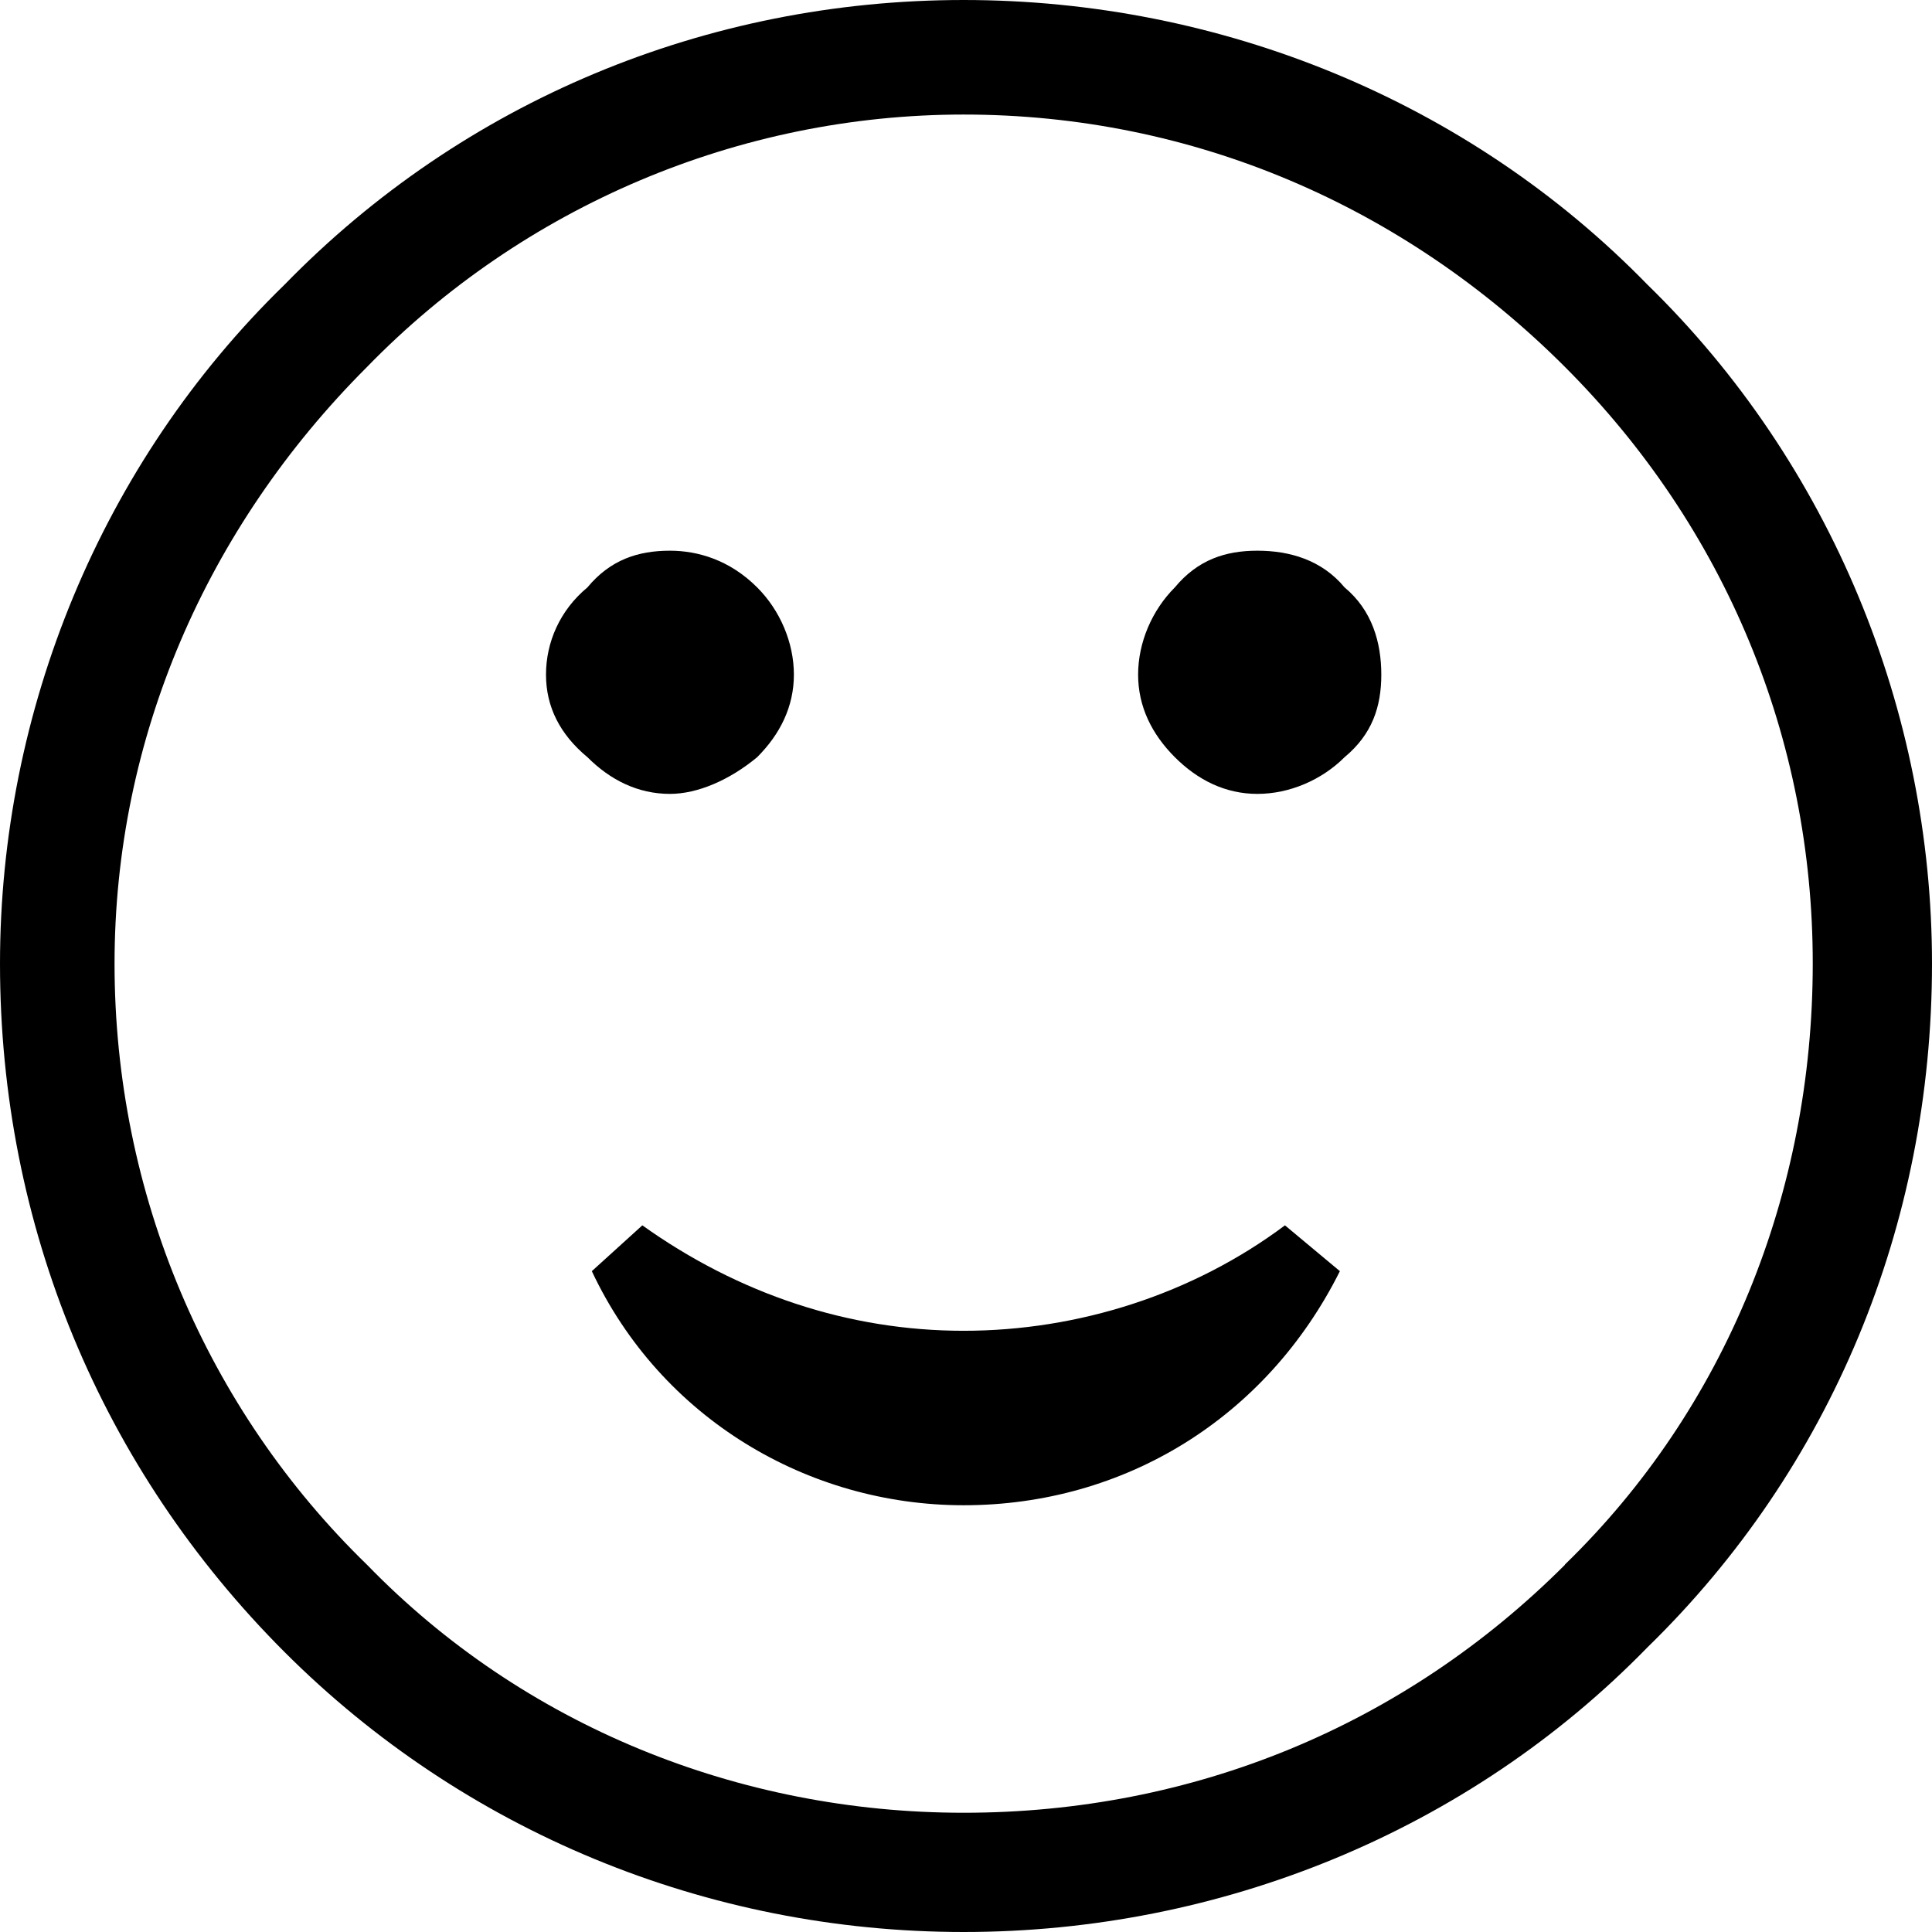 <?xml version="1.0" encoding="UTF-8" standalone="no"?>
<svg
   xmlns:dc="http://purl.org/dc/elements/1.1/"
   xmlns:cc="http://creativecommons.org/ns#"
   xmlns:rdf="http://www.w3.org/1999/02/22-rdf-syntax-ns#"
   xmlns:svg="http://www.w3.org/2000/svg"
   xmlns="http://www.w3.org/2000/svg"
   xmlns:xlink="http://www.w3.org/1999/xlink"
   xmlns:sodipodi="http://sodipodi.sourceforge.net/DTD/sodipodi-0.dtd"
   xmlns:inkscape="http://www.inkscape.org/namespaces/inkscape"
   sodipodi:docname="temp.svg"
   id="svg17"
   version="1.1"
   viewBox="0 0 6.578 6.578"
   height="64px"
   width="64px">
  <sodipodi:namedview
     id="namedview19"
     inkscape:window-height="480"
     inkscape:window-width="640"
     inkscape:pageshadow="2"
     inkscape:pageopacity="0"
     guidetolerance="10"
     gridtolerance="10"
     objecttolerance="10"
     borderopacity="1"
     bordercolor="#666666"
     pagecolor="#ffffff" />
  <defs
     id="defs10">
    <g
       id="g8">
      <symbol
         id="glyph0-0"
         overflow="visible">
        <path
           id="path2"
           d=""
           style="stroke:none" />
      </symbol>
      <symbol
         id="glyph0-1"
         overflow="visible">
        <path
           id="path5"
           d="M 6.328,-5.609 C 5.719,-6.234 4.875,-6.578 4,-6.578 c -0.875,0 -1.703,0.344 -2.312,0.969 C 1.062,-5 0.719,-4.156 0.719,-3.297 c 0,0.891 0.344,1.719 0.969,2.344 C 2.297,-0.344 3.125,0 4,0 c 0.875,0 1.719,-0.344 2.328,-0.969 0.625,-0.609 0.969,-1.438 0.969,-2.328 0,-0.859 -0.344,-1.703 -0.969,-2.312 z M 6.047,-1.25 C 5.5,-0.703 4.781,-0.406 4,-0.406 3.234,-0.406 2.5,-0.703 1.969,-1.25 1.422,-1.781 1.109,-2.516 1.109,-3.297 c 0,-0.766 0.312,-1.484 0.859,-2.031 C 2.5,-5.875 3.234,-6.188 4,-6.188 c 0.781,0 1.5,0.312 2.047,0.859 0.547,0.547 0.844,1.266 0.844,2.031 0,0.781 -0.297,1.516 -0.844,2.047 z M 5.094,-2.406 C 4.781,-2.172 4.391,-2.047 4,-2.047 c -0.391,0 -0.766,-0.125 -1.094,-0.359 L 2.734,-2.25 C 2.969,-1.75 3.469,-1.453 4,-1.453 4.547,-1.453 5.031,-1.75 5.281,-2.25 Z M 5.297,-4 c 0.094,-0.078 0.125,-0.172 0.125,-0.281 0,-0.109 -0.031,-0.219 -0.125,-0.297 -0.078,-0.094 -0.188,-0.125 -0.297,-0.125 -0.109,0 -0.203,0.031 -0.281,0.125 -0.078,0.078 -0.125,0.188 -0.125,0.297 0,0.109 0.047,0.203 0.125,0.281 0.078,0.078 0.172,0.125 0.281,0.125 0.109,0 0.219,-0.047 0.297,-0.125 z m -2,0 c 0.078,-0.078 0.125,-0.172 0.125,-0.281 0,-0.109 -0.047,-0.219 -0.125,-0.297 -0.094,-0.094 -0.203,-0.125 -0.297,-0.125 -0.109,0 -0.203,0.031 -0.281,0.125 C 2.625,-4.5 2.578,-4.391 2.578,-4.281 2.578,-4.172 2.625,-4.078 2.719,-4 2.797,-3.922 2.891,-3.875 3,-3.875 3.094,-3.875 3.203,-3.922 3.297,-4 Z m 0,0"
           style="stroke:none" />
      </symbol>
    </g>
  </defs>
  <g
     transform="translate(-149.431,-128.187)"
     id="surface1">
    <g
       id="g14"
       style="fill:#000000;fill-opacity:1">
      <use
         height="100%"
         width="100%"
         id="use12"
         y="134.765"
         x="148.712"
         xlink:href="#glyph0-1" />
    </g>
  </g>
</svg>
